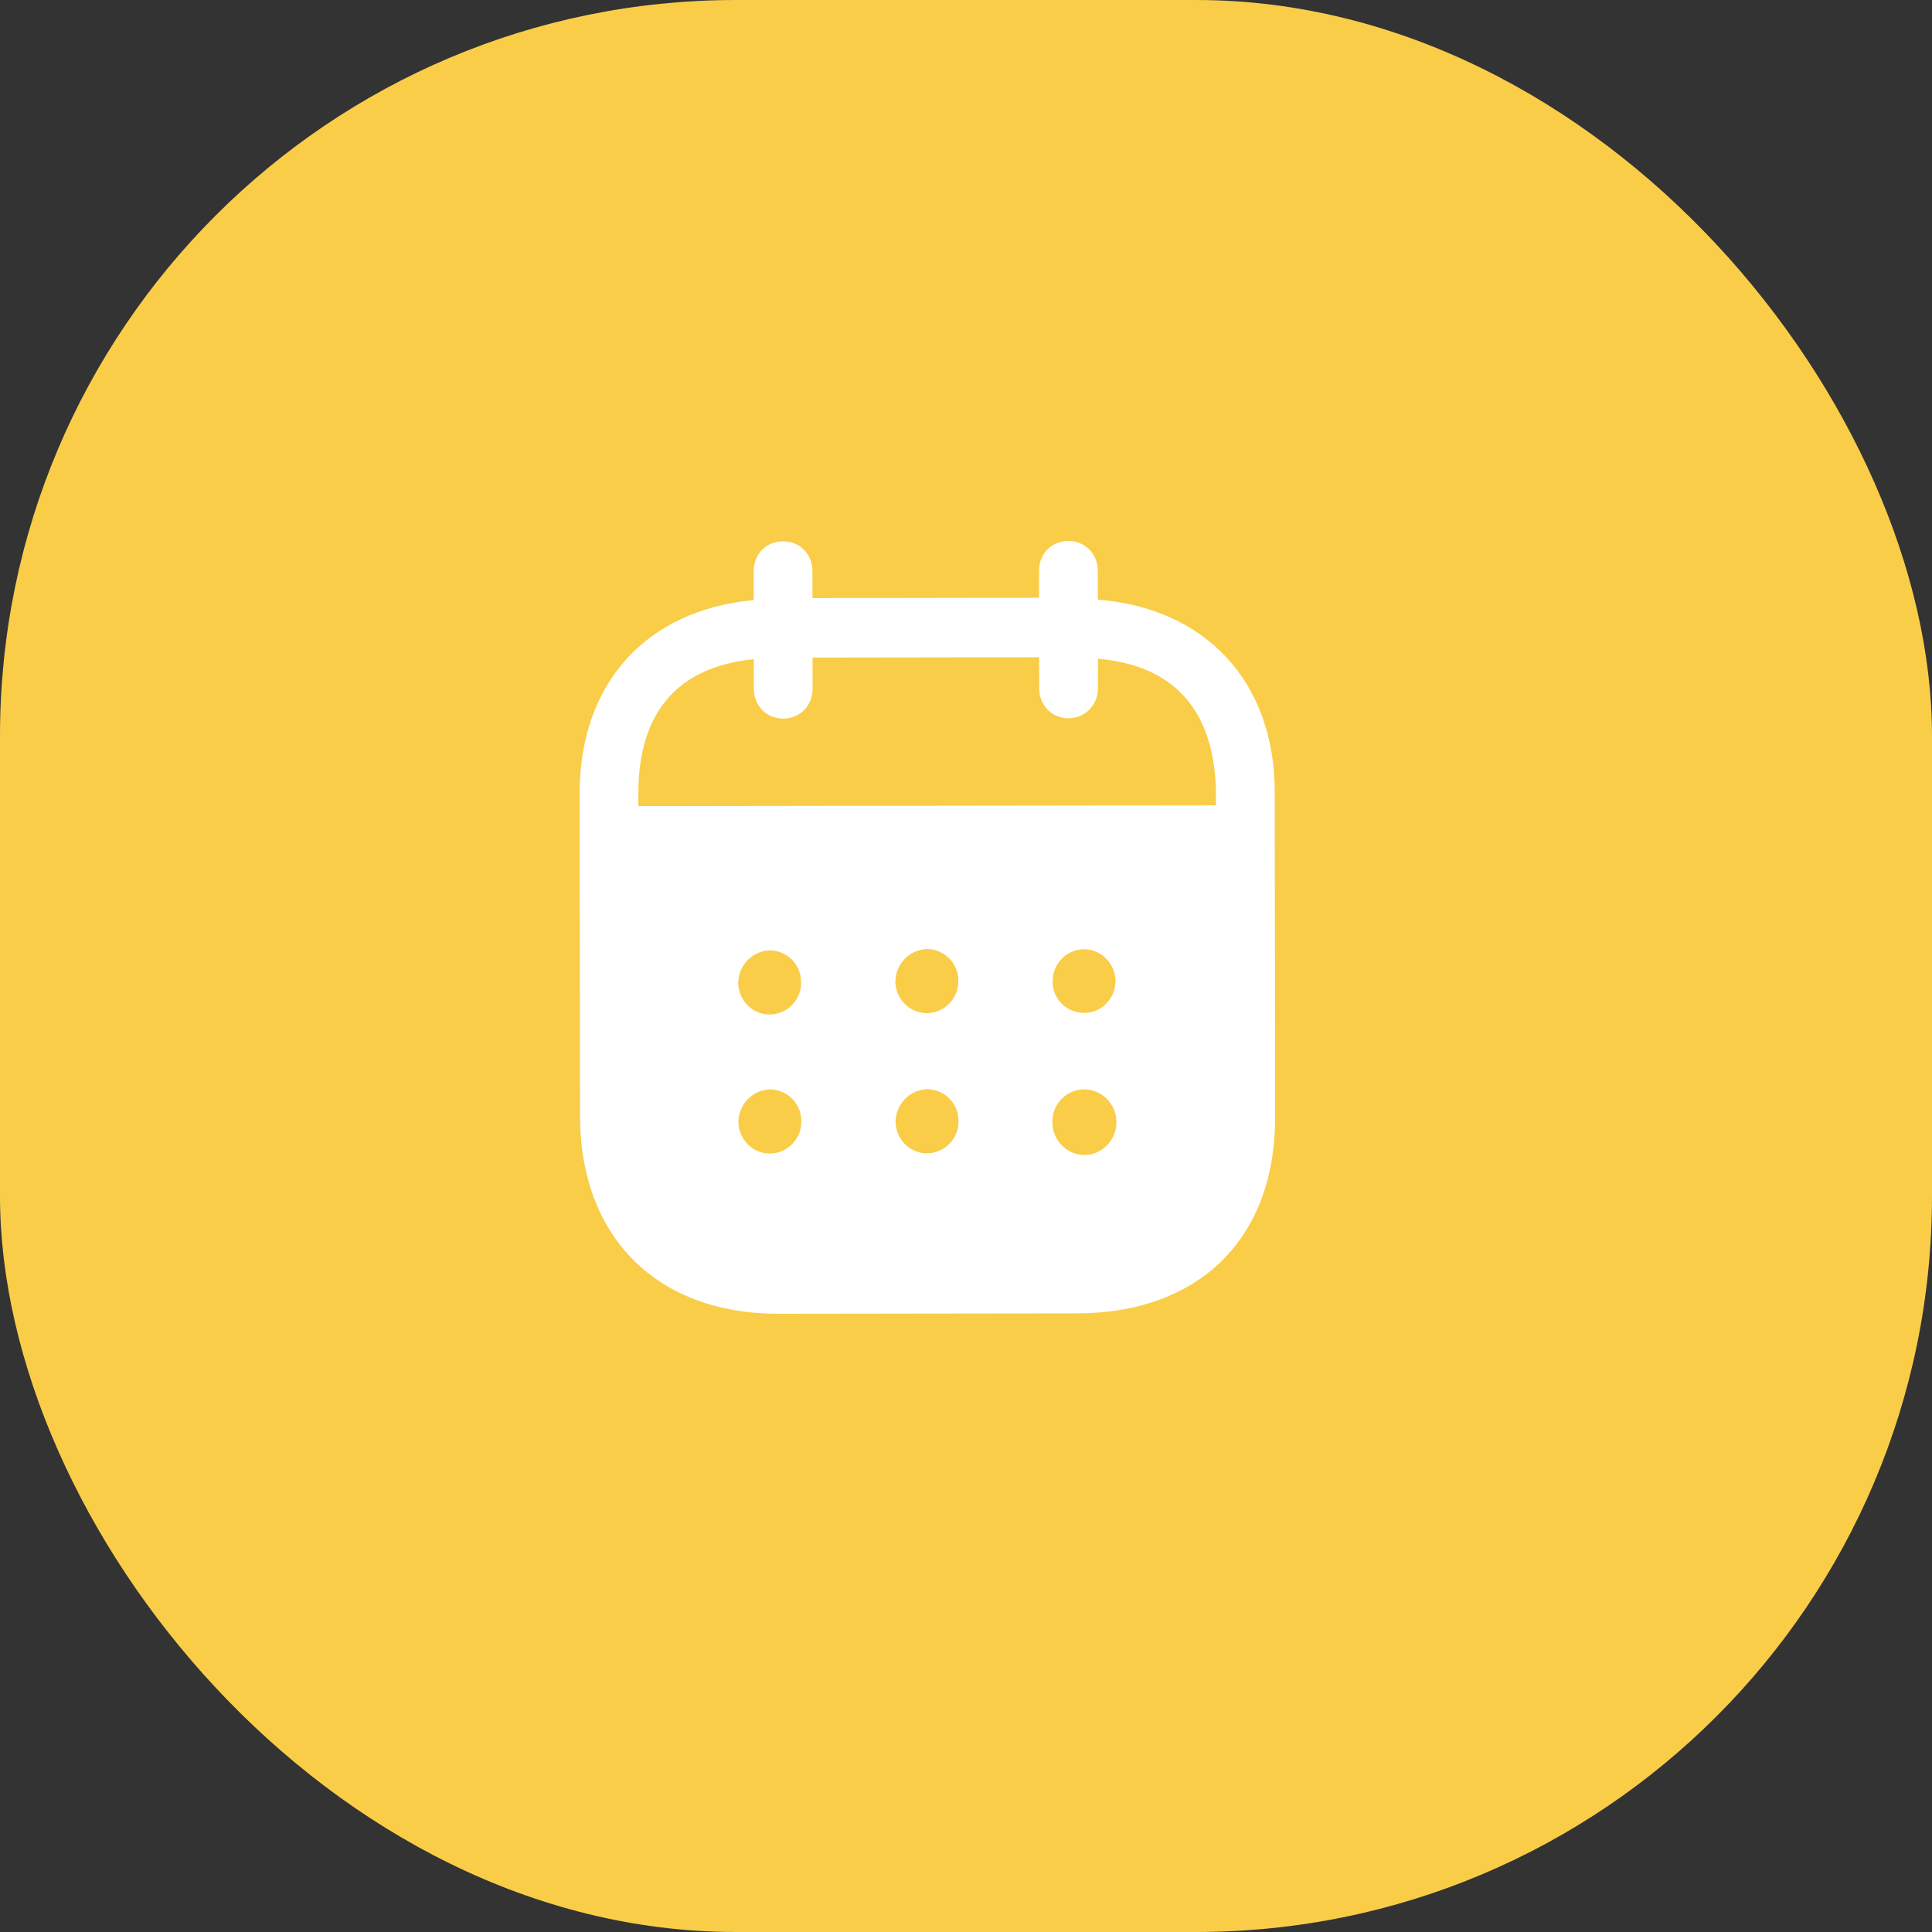 <svg width="84" height="84" viewBox="0 0 84 84" fill="none" xmlns="http://www.w3.org/2000/svg">
<rect x="0" y="0" width="84" height="84" fill="#333333" stroke="none"/>
<rect width="84" height="84" rx="32" fill="#FACD49"/>
<path fill-rule="evenodd" clip-rule="evenodd" d="M47.73 24.811L47.732 26.071C52.36 26.434 55.417 29.587 55.422 34.423L55.44 48.578C55.446 53.851 52.134 57.095 46.825 57.103L33.855 57.12C28.579 57.127 25.225 53.806 25.218 48.518L25.2 34.529C25.193 29.661 28.142 26.516 32.77 26.091L32.769 24.832C32.767 24.093 33.314 23.537 34.044 23.537C34.774 23.535 35.321 24.09 35.323 24.828L35.325 26.004L45.177 25.99L45.176 24.815C45.174 24.076 45.721 23.522 46.451 23.52C47.164 23.519 47.728 24.073 47.73 24.811ZM27.756 35.048L52.869 35.014V34.426C52.798 30.816 50.986 28.922 47.735 28.64L47.737 29.933C47.737 30.655 47.175 31.228 46.461 31.228C45.731 31.229 45.182 30.658 45.182 29.936L45.181 28.576L35.328 28.59L35.33 29.948C35.33 30.672 34.784 31.243 34.054 31.243C33.324 31.244 32.775 30.675 32.775 29.951L32.774 28.659C29.539 28.983 27.749 30.883 27.754 34.526L27.756 35.048ZM45.763 42.679V42.698C45.779 43.47 46.41 44.056 47.175 44.04C47.921 44.021 48.516 43.381 48.5 42.609C48.465 41.87 47.866 41.267 47.121 41.269C46.358 41.286 45.761 41.907 45.763 42.679ZM47.133 50.219C46.37 50.202 45.755 49.566 45.753 48.793C45.736 48.021 46.348 47.381 47.111 47.363H47.128C47.908 47.363 48.54 47.999 48.54 48.788C48.541 49.577 47.911 50.217 47.133 50.219ZM38.929 42.706C38.962 43.479 39.594 44.082 40.357 44.048C41.104 44.013 41.699 43.375 41.666 42.602C41.648 41.847 41.034 41.259 40.288 41.261C39.525 41.294 38.927 41.934 38.929 42.706ZM40.364 50.143C39.601 50.177 38.971 49.574 38.936 48.802C38.936 48.029 39.531 47.391 40.294 47.356C41.041 47.354 41.656 47.942 41.673 48.696C41.707 49.47 41.11 50.108 40.364 50.143ZM32.095 42.765C32.128 43.538 32.76 44.142 33.523 44.107C34.27 44.073 34.865 43.434 34.83 42.661C34.814 41.905 34.2 41.318 33.452 41.319C32.689 41.353 32.093 41.993 32.095 42.765ZM33.53 50.152C32.767 50.187 32.137 49.582 32.102 48.81C32.1 48.038 32.697 47.398 33.46 47.364C34.207 47.363 34.822 47.95 34.839 48.706C34.873 49.478 34.278 50.118 33.53 50.152Z" fill="white"/>
</svg>
